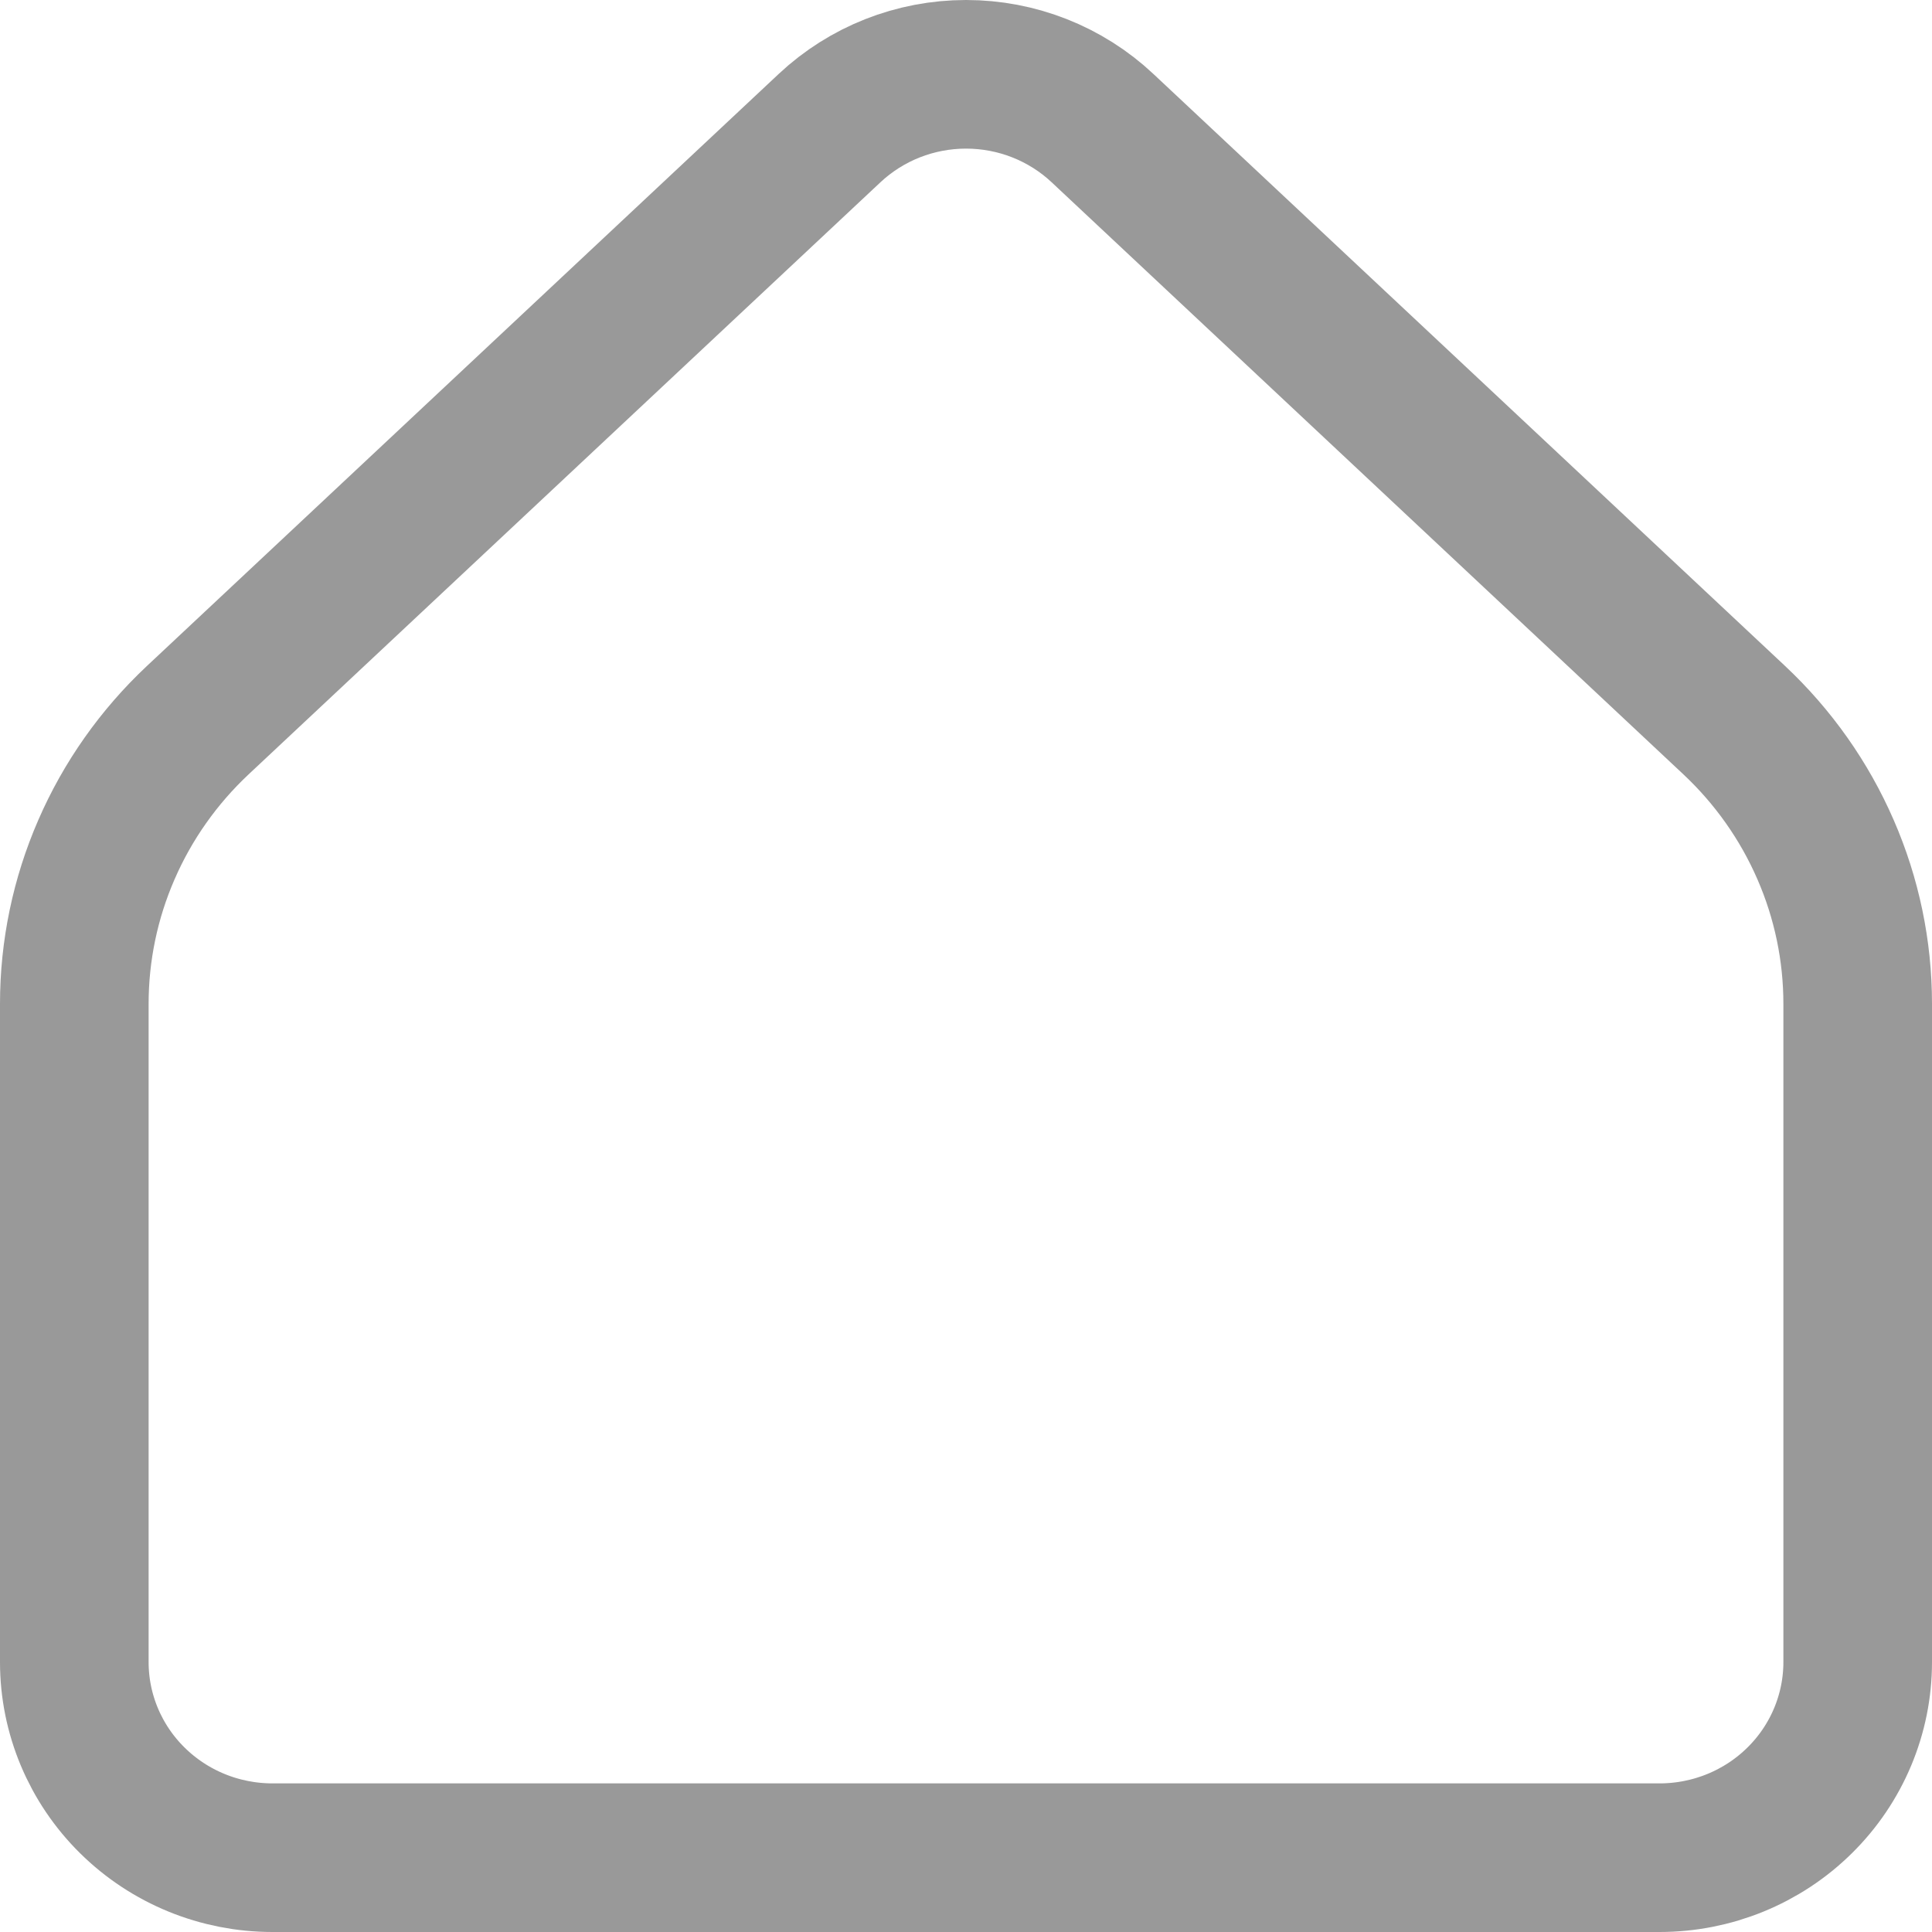 <svg width="26" height="26" viewBox="0 0 26 26" fill="none" xmlns="http://www.w3.org/2000/svg">
<path d="M25 22.368V13.509C25 12.795 24.853 12.089 24.567 11.433C24.282 10.777 23.864 10.185 23.34 9.693L14.837 1.724C14.342 1.259 13.684 1 13.001 1C12.317 1 11.66 1.259 11.164 1.724L2.66 9.693C2.136 10.185 1.718 10.777 1.433 11.433C1.147 12.089 1 12.795 1 13.509V22.368C1 23.066 1.281 23.736 1.781 24.229C2.281 24.723 2.959 25 3.667 25H22.333C23.041 25 23.719 24.723 24.219 24.229C24.719 23.736 25 23.066 25 22.368Z" stroke="black" stroke-opacity="0.4" stroke-width="2" stroke-linecap="round" stroke-linejoin="round"/>
</svg>
